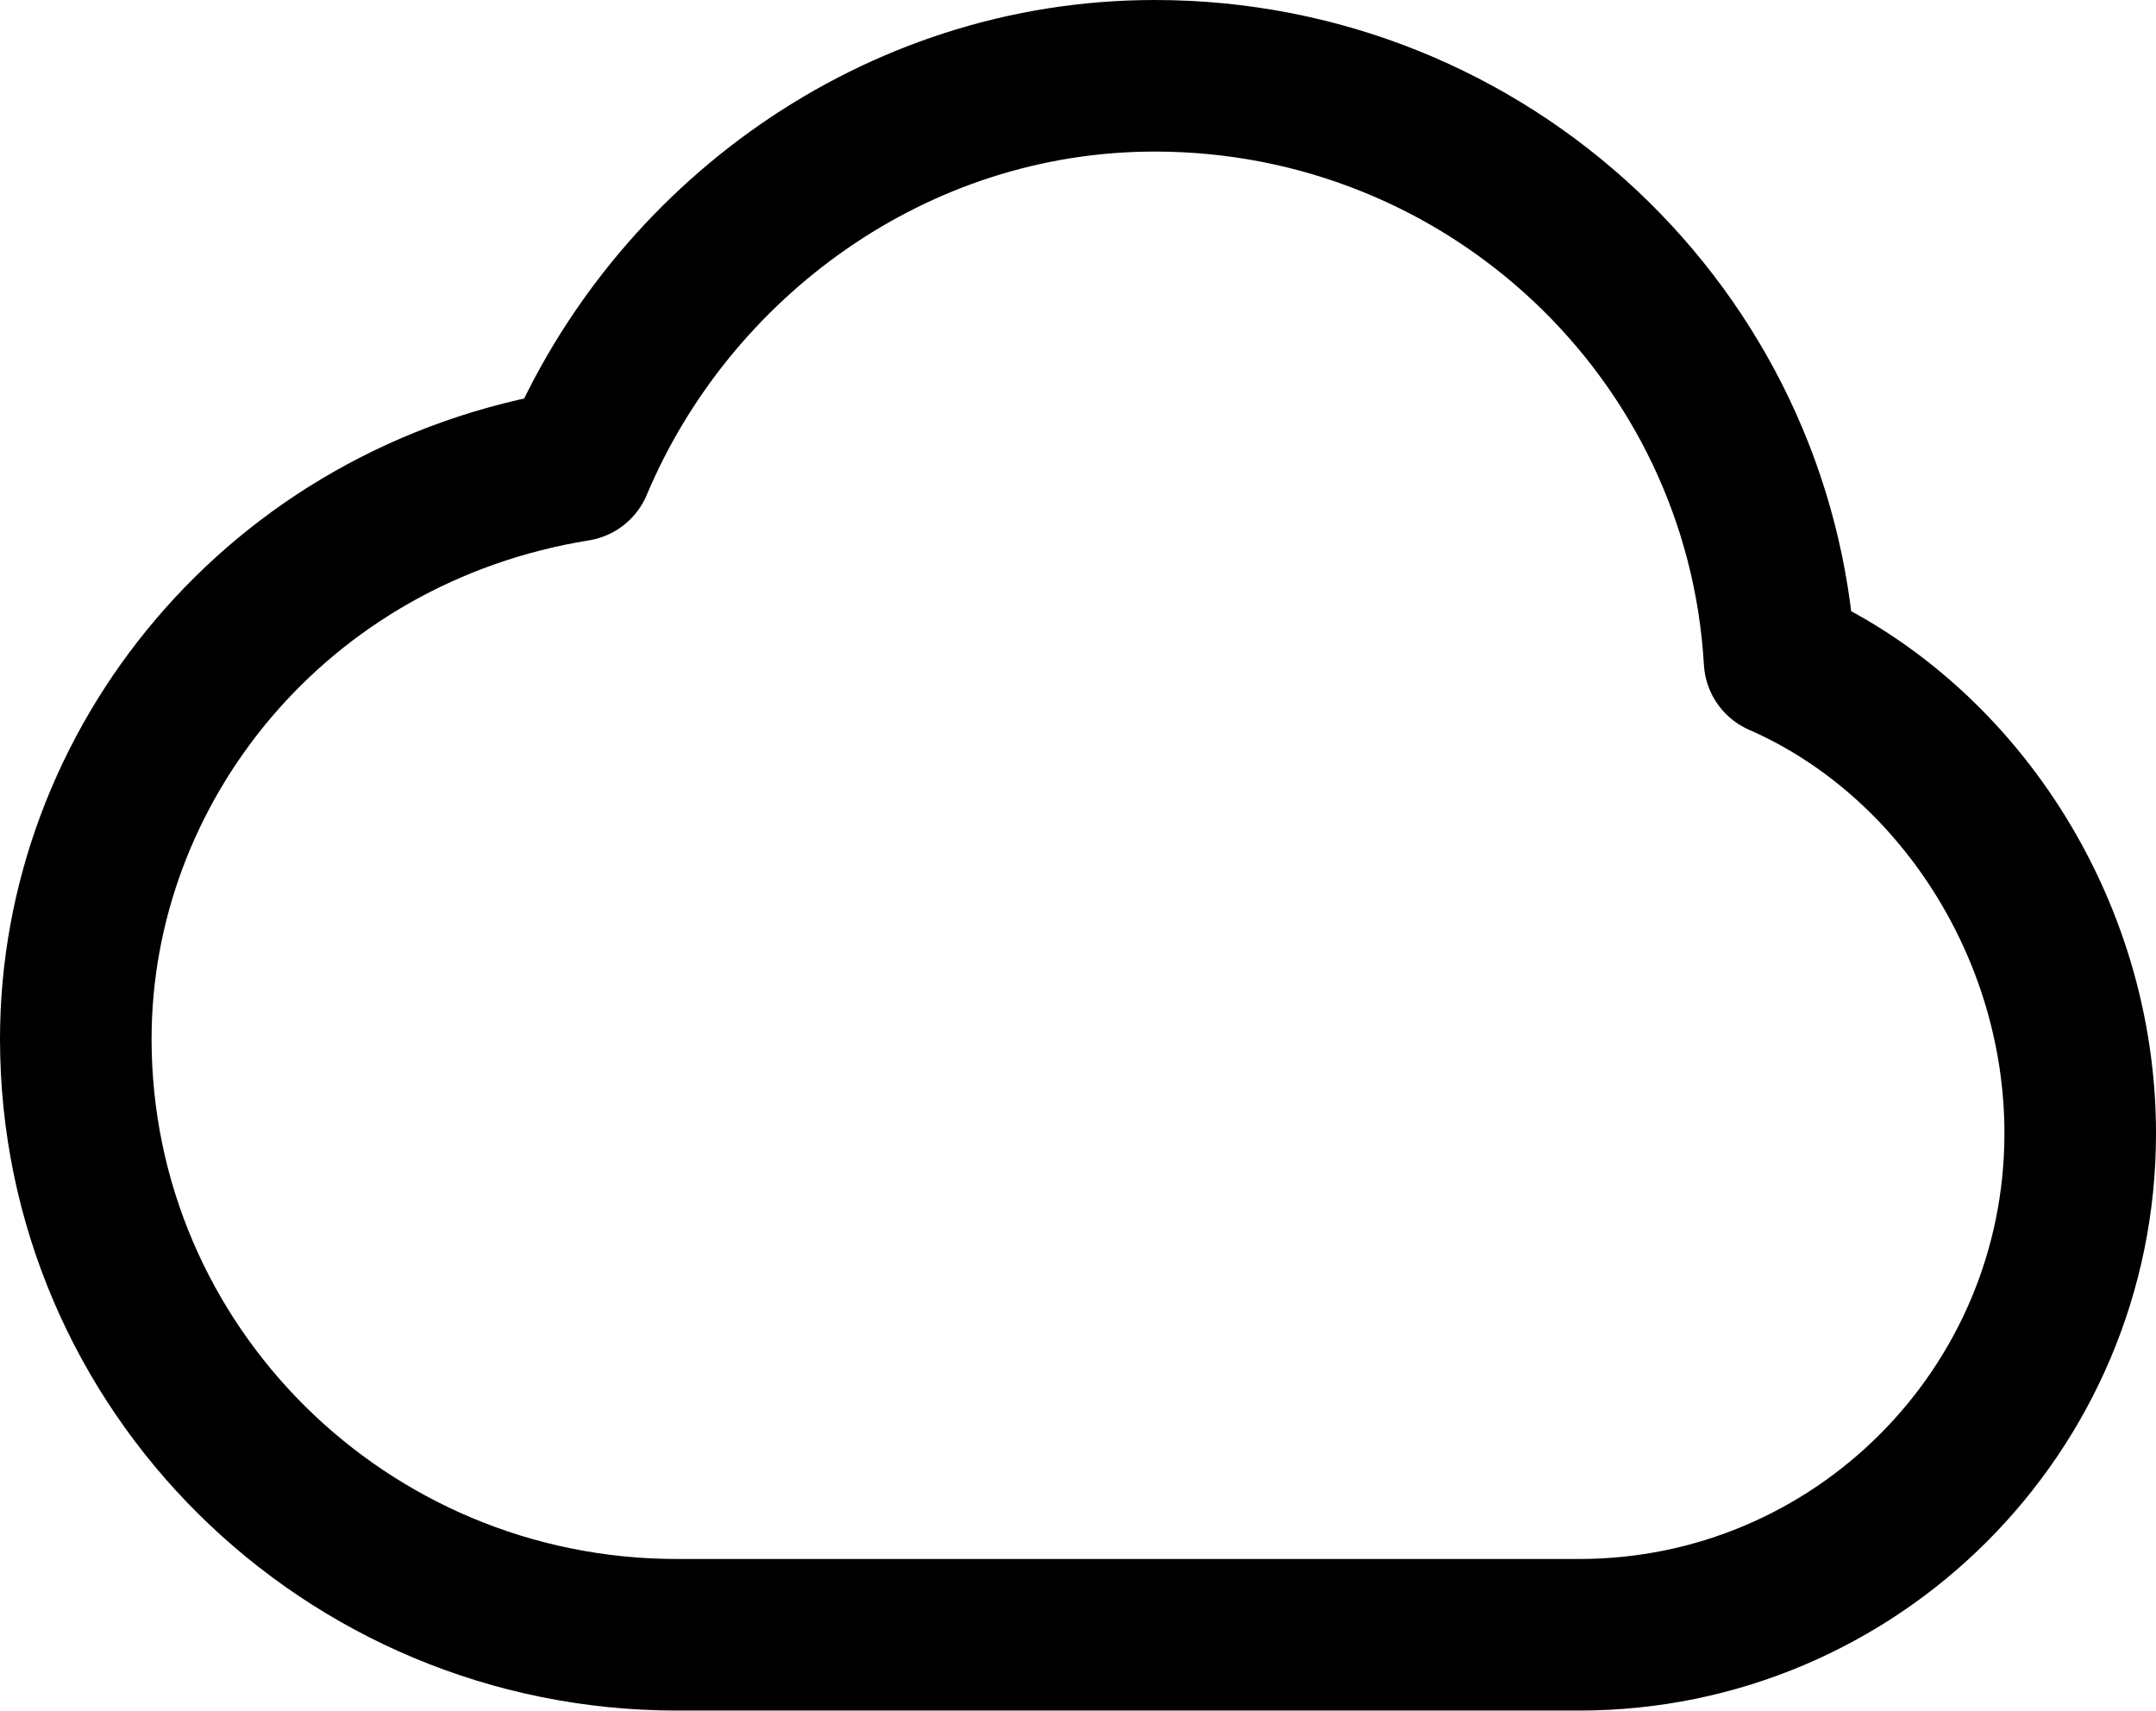 <svg version="1.1" xmlns="http://www.w3.org/2000/svg" xmlns:xlink="http://www.w3.org/1999/xlink" width="497.857" height="395" viewBox="0,0,497.857,395"><g transform="translate(8.929,17.5)"><g data-paper-data="{&quot;isPaintingLayer&quot;:true}" fill="none" fill-rule="nonzero" stroke="#000000" stroke-width="35" stroke-linecap="round" stroke-linejoin="round" stroke-miterlimit="10" stroke-dasharray="" stroke-dashoffset="0" style="mix-blend-mode: normal"><path d="M124.286,90c21.778,-51.779 73.322,-90 133.439,-90c77.007,0 139.947,59.722 144.275,135c40.868,17.869 69.429,61.722 69.429,109.206c0,63.951 -51.807,115.794 -115.714,115.794h-208.286c-76.689,0 -138.857,-61.601 -138.857,-137.589c0,-62.979 46.286,-121.161 115.714,-132.411z"/></g></g></svg><!--rotationCenter:248.9285814285711:197.49999999999997-->